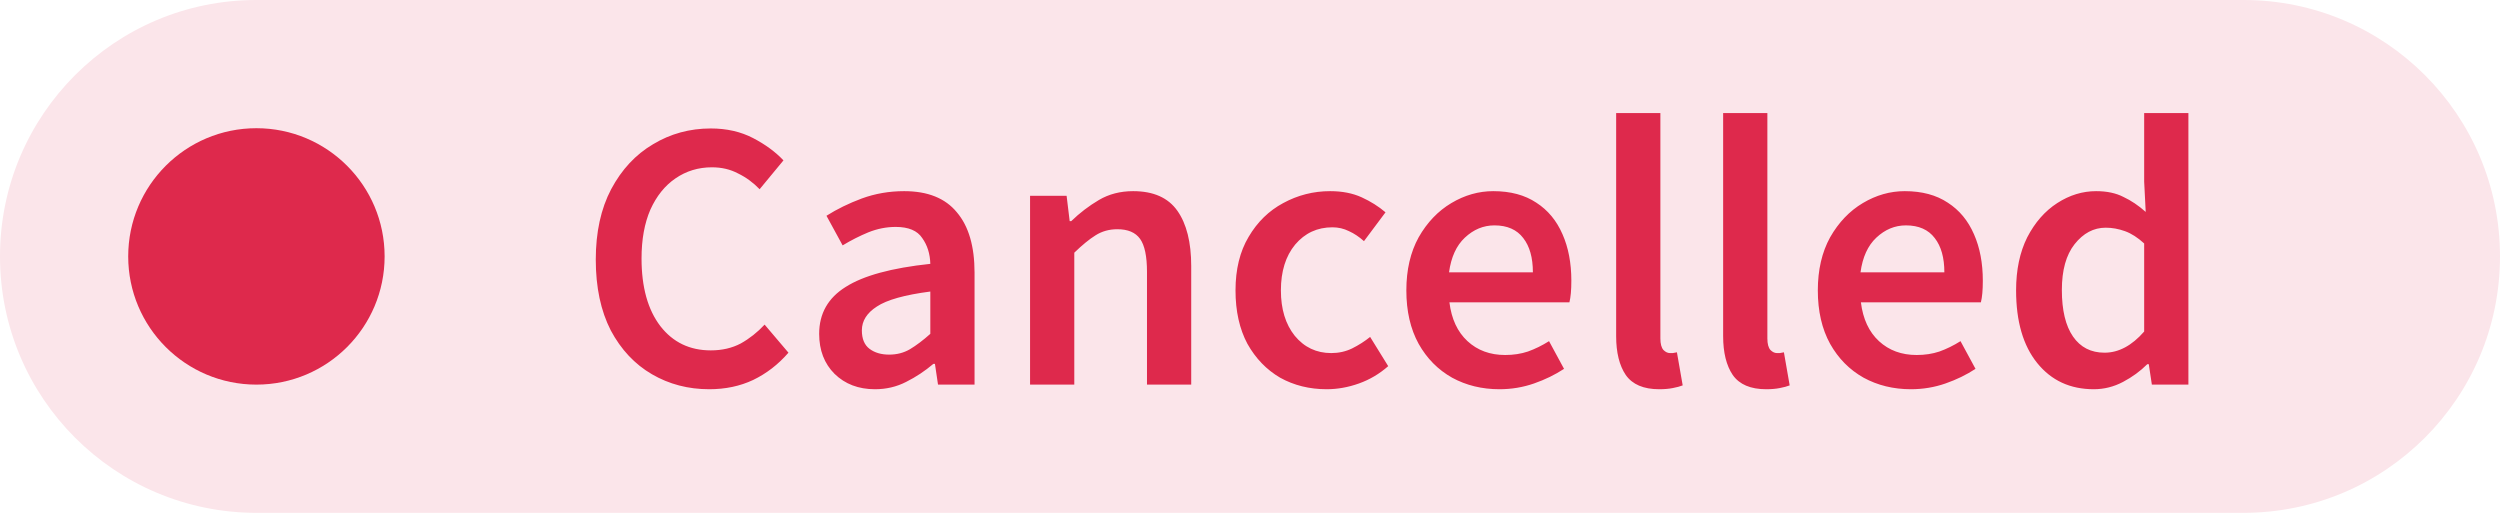 <svg width="78" height="16" viewBox="0 0 78 16" fill="none" xmlns="http://www.w3.org/2000/svg">
<path d="M0 8C0 3.582 3.582 0 8 0H70C74.418 0 78 3.582 78 8V8C78 12.418 74.418 16 70 16H8C3.582 16 0 12.418 0 8V8Z" fill="#FBE5EA"/>
<path d="M4 8C4 5.791 5.791 4 8 4V4C10.209 4 12 5.791 12 8V8C12 10.209 10.209 12 8 12V12C5.791 12 4 10.209 4 8V8Z" fill="#DE294C"/>
<path d="M22.128 12.144C21.472 12.144 20.876 11.988 20.34 11.676C19.804 11.364 19.376 10.908 19.056 10.308C18.744 9.7 18.588 8.964 18.588 8.1C18.588 7.244 18.748 6.512 19.068 5.904C19.396 5.288 19.832 4.82 20.376 4.5C20.92 4.172 21.52 4.008 22.176 4.008C22.672 4.008 23.112 4.108 23.496 4.308C23.88 4.508 24.196 4.74 24.444 5.004L23.7 5.904C23.5 5.696 23.276 5.532 23.028 5.412C22.788 5.284 22.516 5.22 22.212 5.22C21.788 5.22 21.408 5.336 21.072 5.568C20.744 5.792 20.484 6.116 20.292 6.54C20.108 6.964 20.016 7.472 20.016 8.064C20.016 8.96 20.212 9.664 20.604 10.176C20.996 10.68 21.52 10.932 22.176 10.932C22.528 10.932 22.84 10.86 23.112 10.716C23.384 10.564 23.632 10.368 23.856 10.128L24.6 11.004C24.28 11.372 23.912 11.656 23.496 11.856C23.088 12.048 22.632 12.144 22.128 12.144ZM27.298 12.144C26.786 12.144 26.366 11.984 26.038 11.664C25.718 11.344 25.558 10.928 25.558 10.416C25.558 9.784 25.834 9.296 26.386 8.952C26.938 8.6 27.818 8.36 29.026 8.232C29.018 7.92 28.934 7.652 28.774 7.428C28.622 7.196 28.346 7.08 27.946 7.08C27.658 7.08 27.374 7.136 27.094 7.248C26.822 7.36 26.554 7.496 26.29 7.656L25.786 6.732C26.114 6.524 26.482 6.344 26.89 6.192C27.306 6.04 27.746 5.964 28.21 5.964C28.946 5.964 29.494 6.184 29.854 6.624C30.222 7.056 30.406 7.684 30.406 8.508V12H29.266L29.17 11.352H29.122C28.858 11.576 28.574 11.764 28.27 11.916C27.974 12.068 27.65 12.144 27.298 12.144ZM27.742 11.064C27.982 11.064 28.198 11.008 28.39 10.896C28.59 10.776 28.802 10.616 29.026 10.416V9.096C28.226 9.2 27.67 9.356 27.358 9.564C27.046 9.764 26.89 10.012 26.89 10.308C26.89 10.572 26.97 10.764 27.13 10.884C27.29 11.004 27.494 11.064 27.742 11.064ZM32.138 12V6.108H33.278L33.374 6.9H33.422C33.686 6.644 33.974 6.424 34.286 6.24C34.598 6.056 34.954 5.964 35.354 5.964C35.986 5.964 36.446 6.168 36.734 6.576C37.022 6.984 37.166 7.56 37.166 8.304V12H35.786V8.484C35.786 7.996 35.714 7.652 35.57 7.452C35.426 7.252 35.19 7.152 34.862 7.152C34.606 7.152 34.378 7.216 34.178 7.344C33.986 7.464 33.766 7.644 33.518 7.884V12H32.138ZM41.392 12.144C40.856 12.144 40.372 12.024 39.94 11.784C39.516 11.536 39.176 11.184 38.92 10.728C38.672 10.264 38.548 9.708 38.548 9.06C38.548 8.404 38.684 7.848 38.956 7.392C39.228 6.928 39.588 6.576 40.036 6.336C40.492 6.088 40.98 5.964 41.5 5.964C41.876 5.964 42.204 6.028 42.484 6.156C42.764 6.284 43.012 6.44 43.228 6.624L42.556 7.524C42.404 7.388 42.248 7.284 42.088 7.212C41.928 7.132 41.756 7.092 41.572 7.092C41.1 7.092 40.712 7.272 40.408 7.632C40.112 7.992 39.964 8.468 39.964 9.06C39.964 9.644 40.108 10.116 40.396 10.476C40.692 10.836 41.072 11.016 41.536 11.016C41.768 11.016 41.984 10.968 42.184 10.872C42.392 10.768 42.58 10.648 42.748 10.512L43.312 11.424C43.04 11.664 42.736 11.844 42.4 11.964C42.064 12.084 41.728 12.144 41.392 12.144ZM46.782 12.144C46.238 12.144 45.746 12.024 45.306 11.784C44.866 11.536 44.518 11.184 44.262 10.728C44.006 10.264 43.878 9.708 43.878 9.06C43.878 8.42 44.006 7.868 44.262 7.404C44.526 6.94 44.866 6.584 45.282 6.336C45.698 6.088 46.134 5.964 46.59 5.964C47.126 5.964 47.574 6.084 47.934 6.324C48.294 6.556 48.566 6.884 48.75 7.308C48.934 7.724 49.026 8.208 49.026 8.76C49.026 9.048 49.006 9.272 48.966 9.432H45.222C45.286 9.952 45.474 10.356 45.786 10.644C46.098 10.932 46.49 11.076 46.962 11.076C47.218 11.076 47.454 11.04 47.67 10.968C47.894 10.888 48.114 10.78 48.33 10.644L48.798 11.508C48.518 11.692 48.206 11.844 47.862 11.964C47.518 12.084 47.158 12.144 46.782 12.144ZM45.21 8.496H47.826C47.826 8.04 47.726 7.684 47.526 7.428C47.326 7.164 47.026 7.032 46.626 7.032C46.282 7.032 45.974 7.16 45.702 7.416C45.438 7.664 45.274 8.024 45.21 8.496ZM51.768 12.144C51.28 12.144 50.932 11.996 50.724 11.7C50.524 11.404 50.424 11 50.424 10.488V3.528H51.804V10.56C51.804 10.728 51.836 10.848 51.9 10.92C51.964 10.984 52.032 11.016 52.104 11.016C52.136 11.016 52.164 11.016 52.188 11.016C52.22 11.008 52.264 11 52.32 10.992L52.5 12.024C52.42 12.056 52.316 12.084 52.188 12.108C52.068 12.132 51.928 12.144 51.768 12.144ZM55.106 12.144C54.618 12.144 54.27 11.996 54.062 11.7C53.862 11.404 53.762 11 53.762 10.488V3.528H55.142V10.56C55.142 10.728 55.174 10.848 55.238 10.92C55.302 10.984 55.37 11.016 55.442 11.016C55.474 11.016 55.502 11.016 55.526 11.016C55.558 11.008 55.602 11 55.658 10.992L55.838 12.024C55.758 12.056 55.654 12.084 55.526 12.108C55.406 12.132 55.266 12.144 55.106 12.144ZM59.62 12.144C59.076 12.144 58.584 12.024 58.144 11.784C57.704 11.536 57.356 11.184 57.1 10.728C56.844 10.264 56.716 9.708 56.716 9.06C56.716 8.42 56.844 7.868 57.1 7.404C57.364 6.94 57.704 6.584 58.12 6.336C58.536 6.088 58.972 5.964 59.428 5.964C59.964 5.964 60.412 6.084 60.772 6.324C61.132 6.556 61.404 6.884 61.588 7.308C61.772 7.724 61.864 8.208 61.864 8.76C61.864 9.048 61.844 9.272 61.804 9.432H58.06C58.124 9.952 58.312 10.356 58.624 10.644C58.936 10.932 59.328 11.076 59.8 11.076C60.056 11.076 60.292 11.04 60.508 10.968C60.732 10.888 60.952 10.78 61.168 10.644L61.636 11.508C61.356 11.692 61.044 11.844 60.7 11.964C60.356 12.084 59.996 12.144 59.62 12.144ZM58.048 8.496H60.664C60.664 8.04 60.564 7.684 60.364 7.428C60.164 7.164 59.864 7.032 59.464 7.032C59.12 7.032 58.812 7.16 58.54 7.416C58.276 7.664 58.112 8.024 58.048 8.496ZM65.326 12.144C64.59 12.144 64.002 11.872 63.562 11.328C63.122 10.784 62.902 10.028 62.902 9.06C62.902 8.42 63.018 7.868 63.25 7.404C63.49 6.94 63.802 6.584 64.186 6.336C64.57 6.088 64.974 5.964 65.398 5.964C65.734 5.964 66.018 6.024 66.25 6.144C66.49 6.256 66.722 6.412 66.946 6.612L66.898 5.664V3.528H68.278V12H67.138L67.042 11.364H66.994C66.778 11.58 66.526 11.764 66.238 11.916C65.95 12.068 65.646 12.144 65.326 12.144ZM65.662 11.004C66.102 11.004 66.514 10.784 66.898 10.344V7.596C66.698 7.412 66.498 7.284 66.298 7.212C66.098 7.14 65.898 7.104 65.698 7.104C65.322 7.104 64.998 7.276 64.726 7.62C64.462 7.956 64.33 8.432 64.33 9.048C64.33 9.68 64.446 10.164 64.678 10.5C64.91 10.836 65.238 11.004 65.662 11.004Z" fill="#DE294C"/>
</svg>
